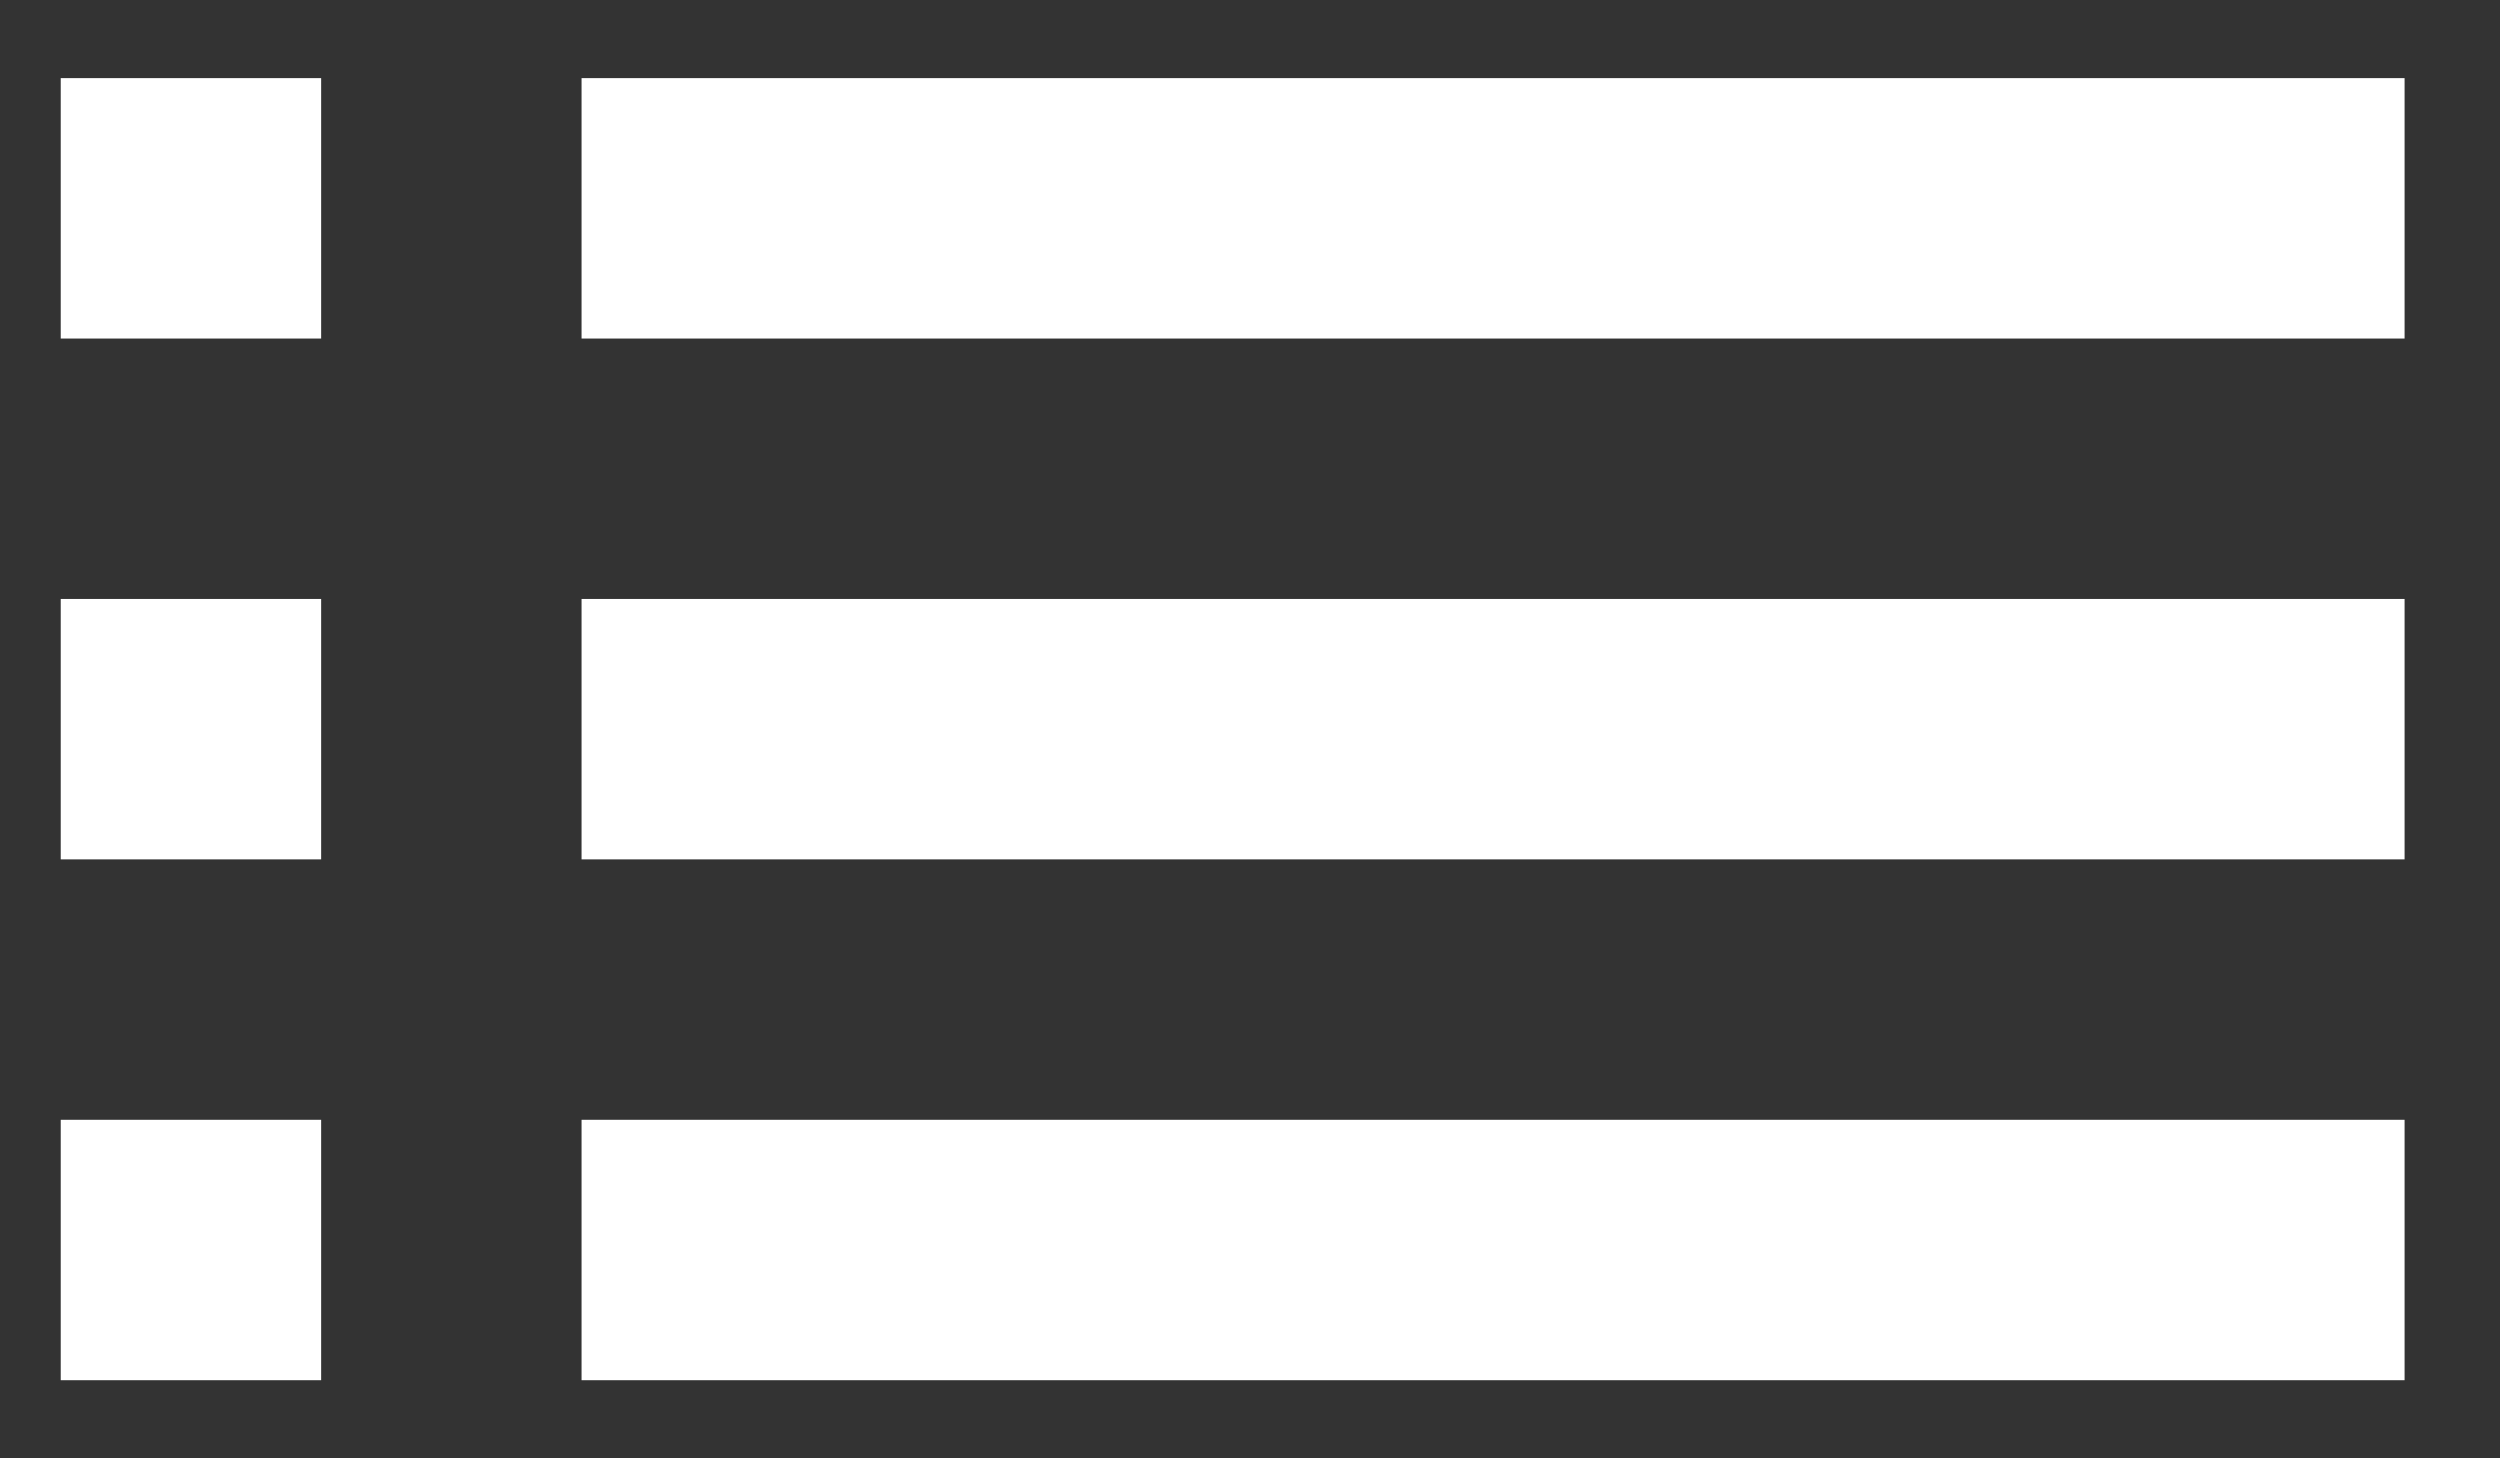 <svg width="24" height="14" viewBox="0 0 24 14" fill="none" xmlns="http://www.w3.org/2000/svg">
<rect x="0" y="0" width="24" height="14" fill="#333333" stroke="none"/>
<path d="M0.583 8.25H3.083V5.75H0.583V8.25ZM0.583 13.25H3.083V10.75H0.583V13.25ZM0.583 3.25H3.083V0.75H0.583V3.25ZM5.583 8.25H23.084V5.75H5.583V8.25ZM5.583 13.25H23.084V10.75H5.583V13.25ZM5.583 0.75V3.25H23.084V0.75H5.583ZM0.583 8.25H3.083V5.75H0.583V8.25ZM0.583 13.25H3.083V10.75H0.583V13.25ZM0.583 3.25H3.083V0.75H0.583V3.25ZM5.583 8.25H23.084V5.75H5.583V8.25ZM5.583 13.25H23.084V10.75H5.583V13.25ZM5.583 0.75V3.25H23.084V0.75H5.583Z" fill="white"/>
</svg>
